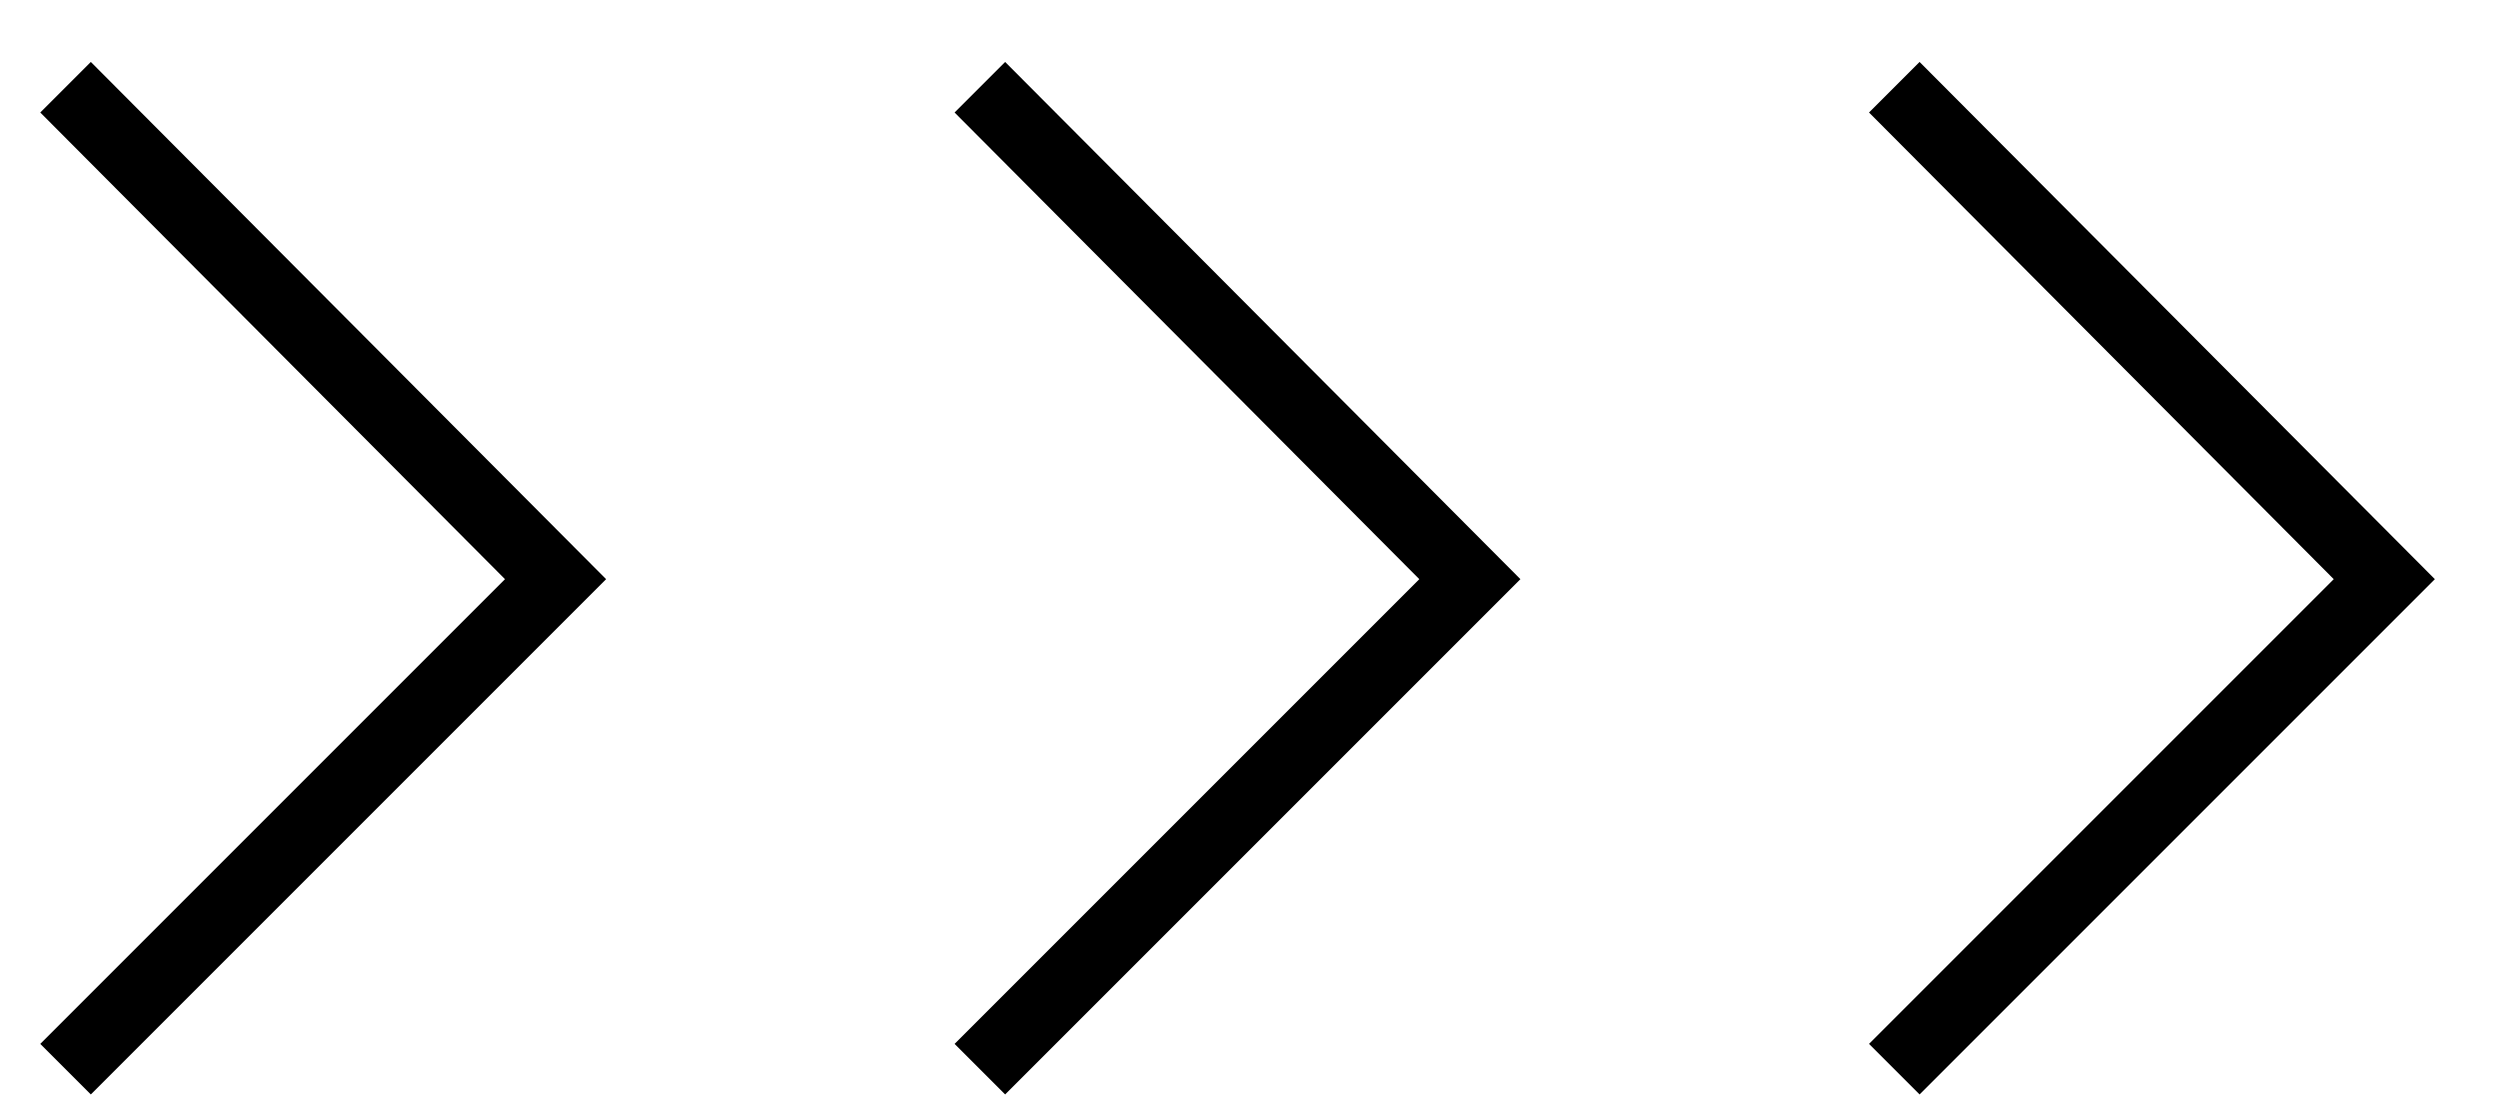 <svg width="18" height="8" viewBox="0 0 18 8" fill="none" xmlns="http://www.w3.org/2000/svg">
<path d="M3.636 4.17L0.29 0.81L0.654 0.446L4.364 4.17L0.654 7.88L0.29 7.516L3.636 4.17ZM10.219 4.17L6.873 0.81L7.237 0.446L10.947 4.17L7.237 7.88L6.873 7.516L10.219 4.17ZM16.803 4.17L13.457 0.81L13.821 0.446L17.531 4.17L13.821 7.88L13.457 7.516L16.803 4.17Z" fill="black"/>
</svg>
